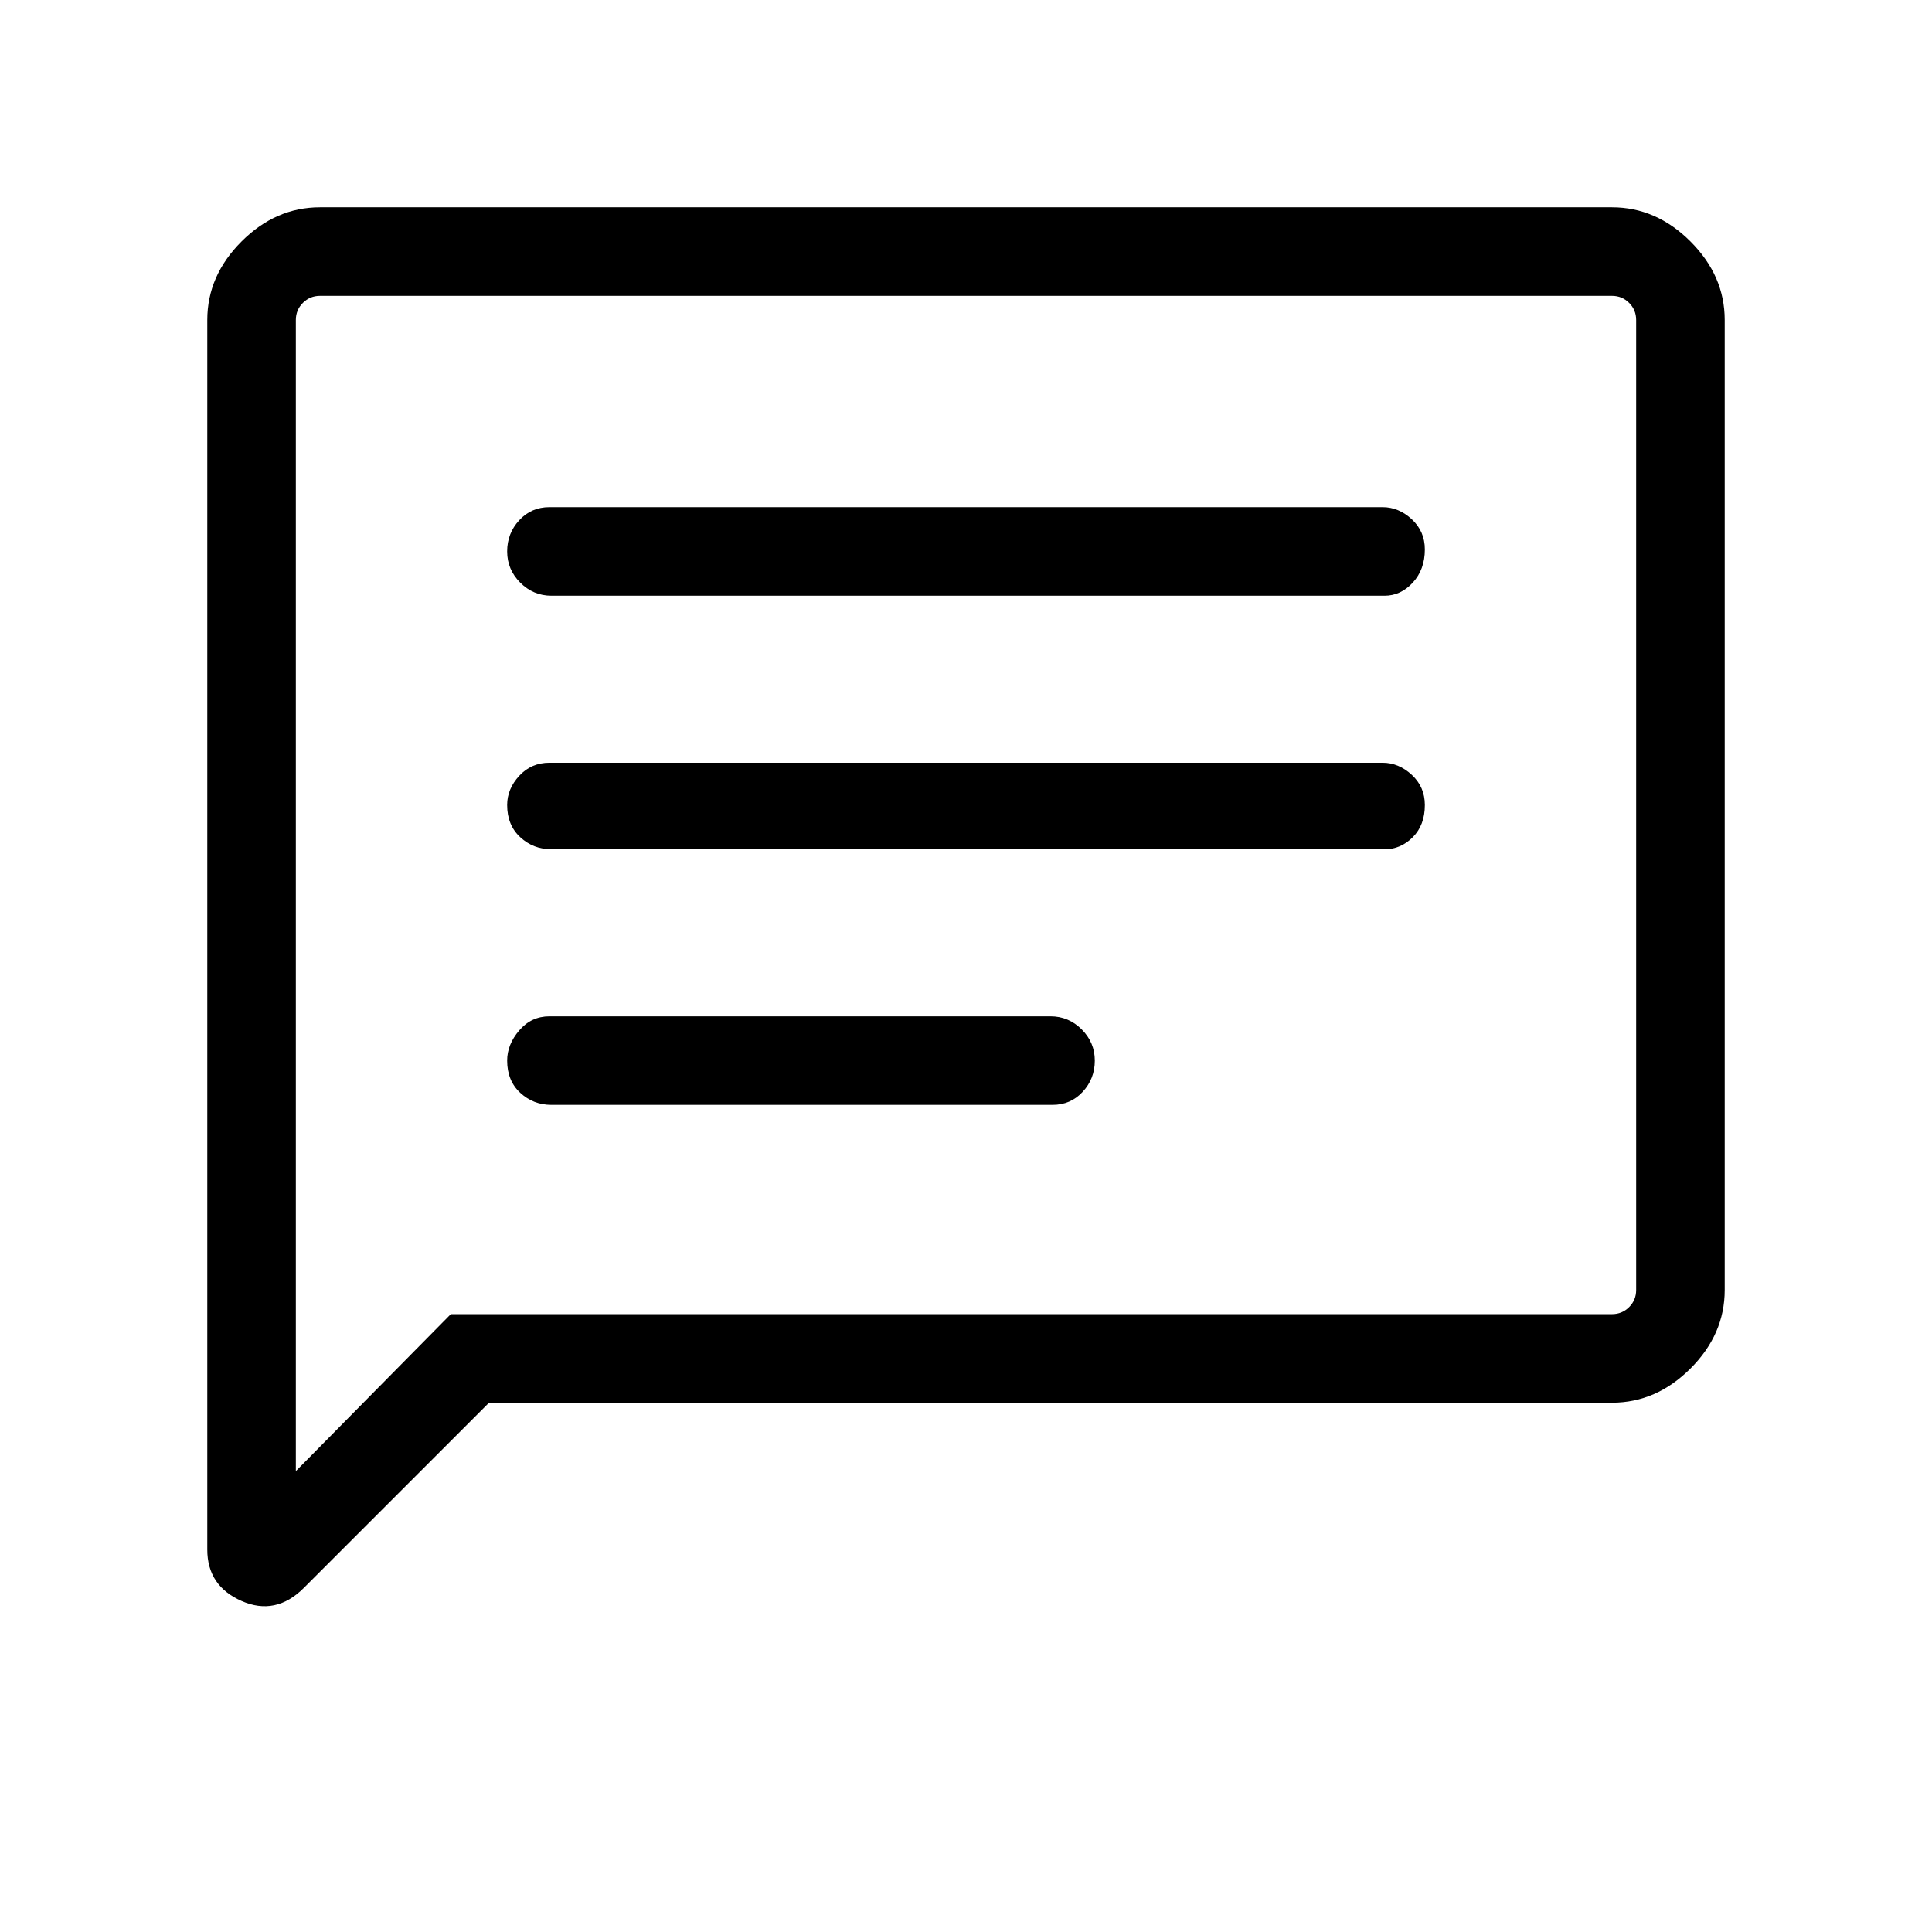 <svg xmlns="http://www.w3.org/2000/svg" height="48" width="48"><path d="M13.7 27.45h12.45q.45 0 .75-.325t.3-.775q0-.45-.325-.775t-.775-.325H13.65q-.45 0-.75.35t-.3.75q0 .5.325.8.325.3.775.3Zm0-6.35h20.7q.4 0 .7-.3.3-.3.3-.8 0-.45-.325-.75t-.725-.3h-20.7q-.45 0-.75.325t-.3.725q0 .5.325.8.325.3.775.3Zm0-6.3h20.7q.4 0 .7-.325.3-.325.3-.825 0-.45-.325-.75t-.725-.3h-20.7q-.45 0-.75.325t-.3.775q0 .45.325.775t.775.325ZM5.15 38.5V7.95q0-1.1.85-1.95.85-.85 1.95-.85h32.1q1.1 0 1.95.85.85.85.85 1.95v24.1q0 1.1-.85 1.95-.85.85-1.95.85h-27.9l-4.6 4.6q-.7.7-1.55.325-.85-.375-.85-1.275Zm2.2-1.95 3.85-3.9h28.85q.25 0 .425-.175t.175-.425V7.95q0-.25-.175-.425t-.425-.175H7.95q-.25 0-.425.175t-.175.425Zm0-28.6v-.6V36.55Z"/></svg>